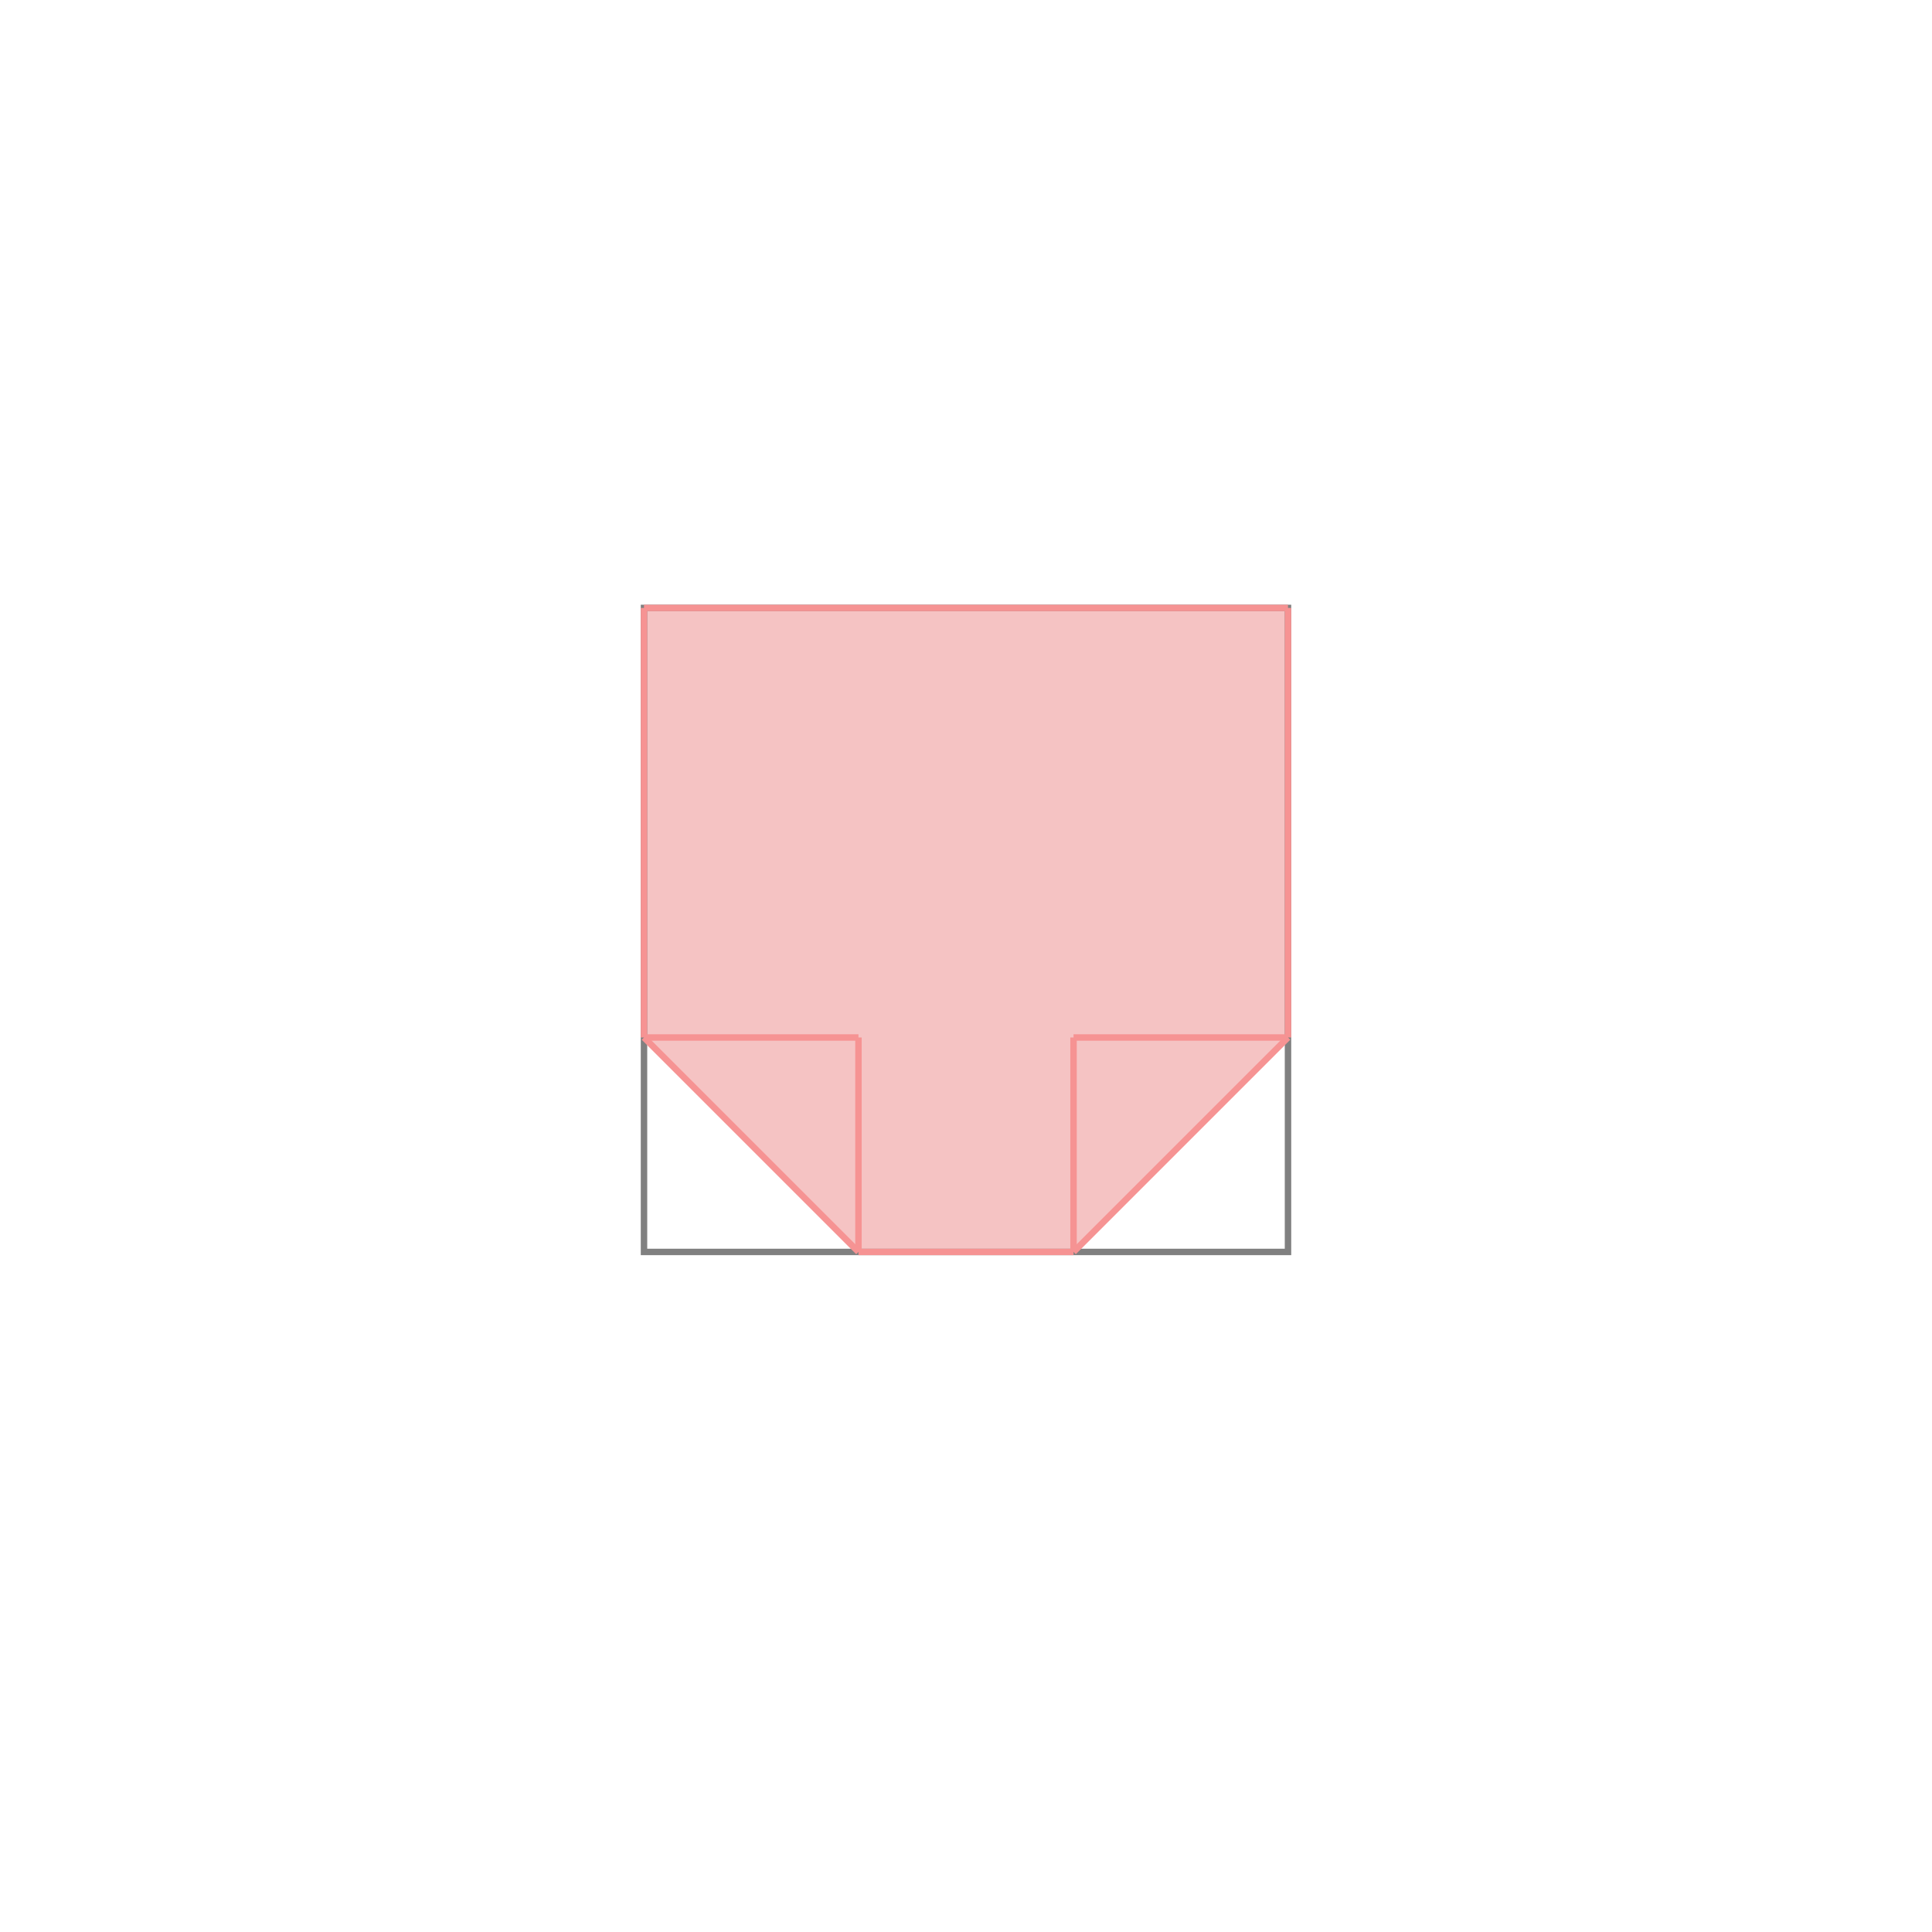 <svg xmlns="http://www.w3.org/2000/svg" viewBox="-1.5 -1.5 3 3">
<path d="M-0.5 -0.556 L0.5 -0.556 L0.5 0.111 L0.167 0.444 L-0.167 0.444 L-0.5 0.111 z " fill="rgb(245,195,195)" />
<path d="M-0.5 -0.556 L0.5 -0.556 L0.5 0.444 L-0.5 0.444  z" fill="none" stroke="rgb(128,128,128)" stroke-width="0.01" />
<line x1="-0.5" y1="-0.556" x2="0.5" y2="-0.556" style="stroke:rgb(246,147,147);stroke-width:0.01" />
<line x1="-0.5" y1="-0.556" x2="-0.5" y2="0.111" style="stroke:rgb(246,147,147);stroke-width:0.01" />
<line x1="-0.167" y1="0.111" x2="-0.167" y2="0.444" style="stroke:rgb(246,147,147);stroke-width:0.01" />
<line x1="0.167" y1="0.111" x2="0.167" y2="0.444" style="stroke:rgb(246,147,147);stroke-width:0.01" />
<line x1="0.5" y1="-0.556" x2="0.5" y2="0.111" style="stroke:rgb(246,147,147);stroke-width:0.01" />
<line x1="-0.5" y1="0.111" x2="-0.167" y2="0.444" style="stroke:rgb(246,147,147);stroke-width:0.01" />
<line x1="-0.5" y1="0.111" x2="-0.167" y2="0.111" style="stroke:rgb(246,147,147);stroke-width:0.01" />
<line x1="0.167" y1="0.111" x2="0.5" y2="0.111" style="stroke:rgb(246,147,147);stroke-width:0.01" />
<line x1="0.5" y1="0.111" x2="0.167" y2="0.444" style="stroke:rgb(246,147,147);stroke-width:0.01" />
<line x1="-0.167" y1="0.444" x2="0.167" y2="0.444" style="stroke:rgb(246,147,147);stroke-width:0.01" />
</svg>
